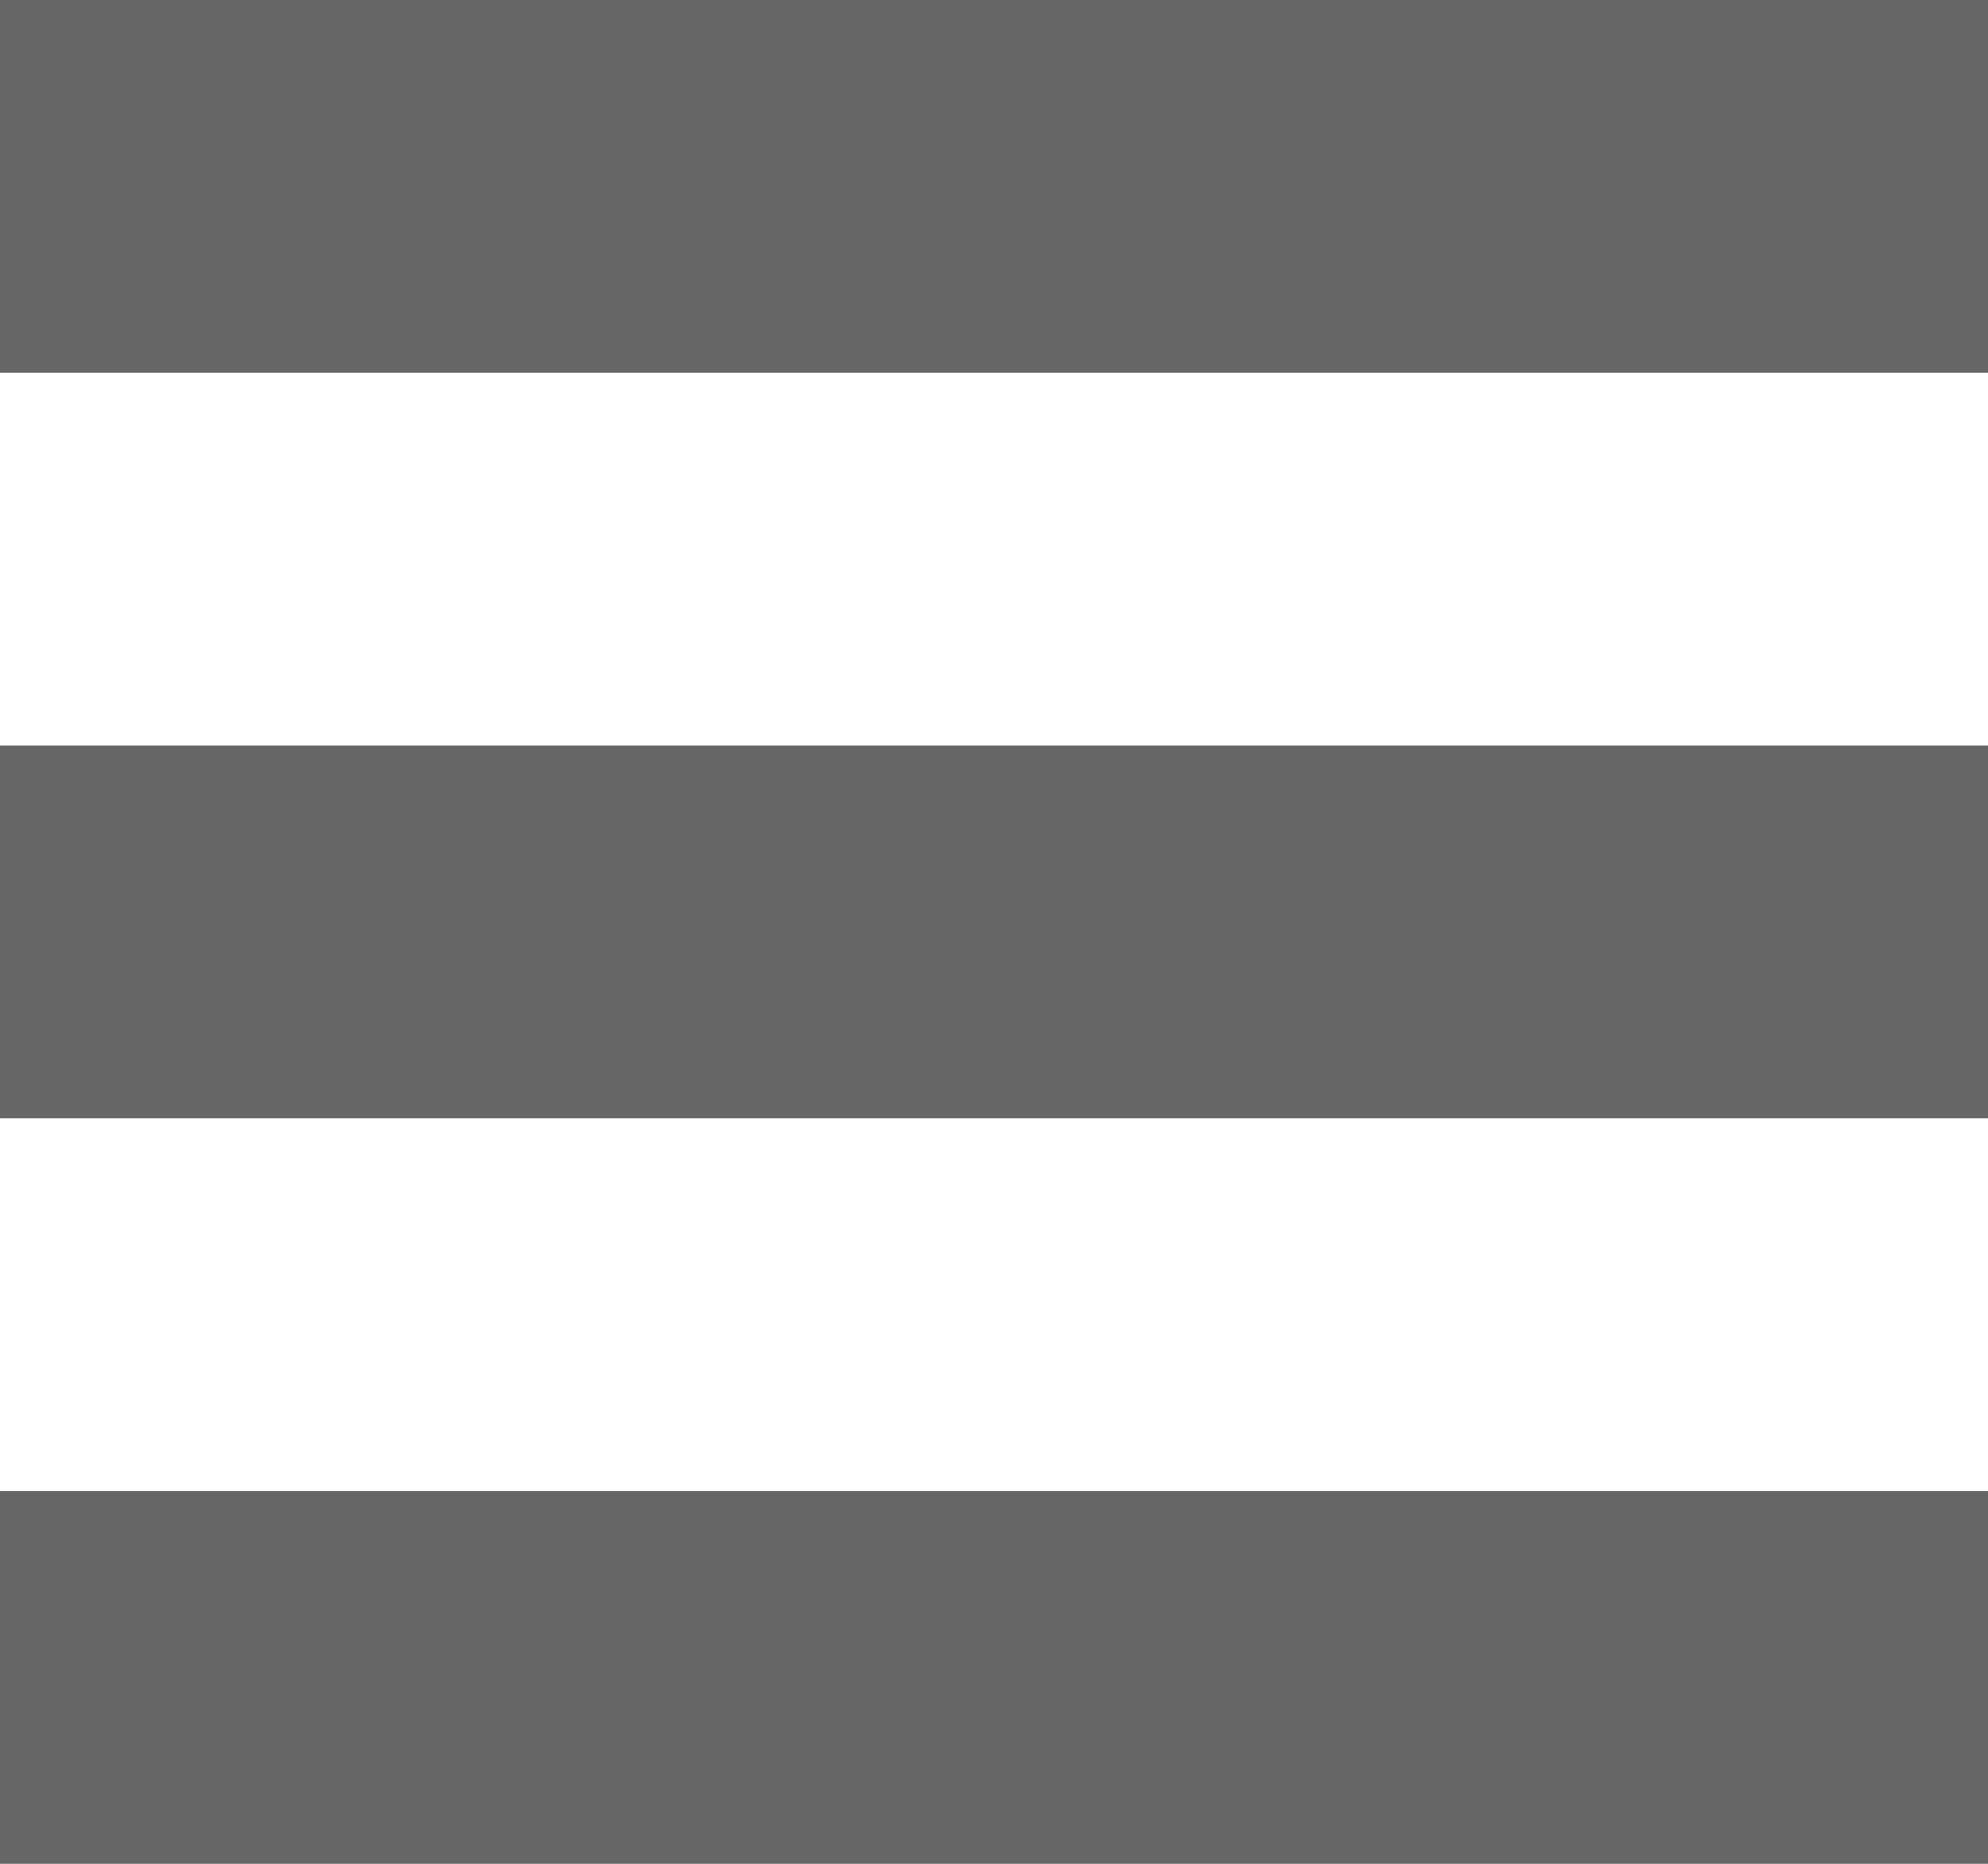 <svg xmlns="http://www.w3.org/2000/svg" xmlns:xlink="http://www.w3.org/1999/xlink" preserveAspectRatio="xMidYMid" width="16" height="15" viewBox="0 0 16 15">
  <defs>
    <style>

      .cls-2 {
        fill: #666666;
      }
    </style>
  </defs>
  <path d="M-0.000,15.000 C-0.000,15.000 -0.000,12.000 -0.000,12.000 C-0.000,12.000 16.000,12.000 16.000,12.000 C16.000,12.000 16.000,15.000 16.000,15.000 C16.000,15.000 -0.000,15.000 -0.000,15.000 ZM-0.000,6.000 C-0.000,6.000 16.000,6.000 16.000,6.000 C16.000,6.000 16.000,9.000 16.000,9.000 C16.000,9.000 -0.000,9.000 -0.000,9.000 C-0.000,9.000 -0.000,6.000 -0.000,6.000 ZM-0.000,-0.000 C-0.000,-0.000 16.000,-0.000 16.000,-0.000 C16.000,-0.000 16.000,3.000 16.000,3.000 C16.000,3.000 -0.000,3.000 -0.000,3.000 C-0.000,3.000 -0.000,-0.000 -0.000,-0.000 Z" id="path-1" class="cls-2" fill-rule="evenodd"/>
</svg>
